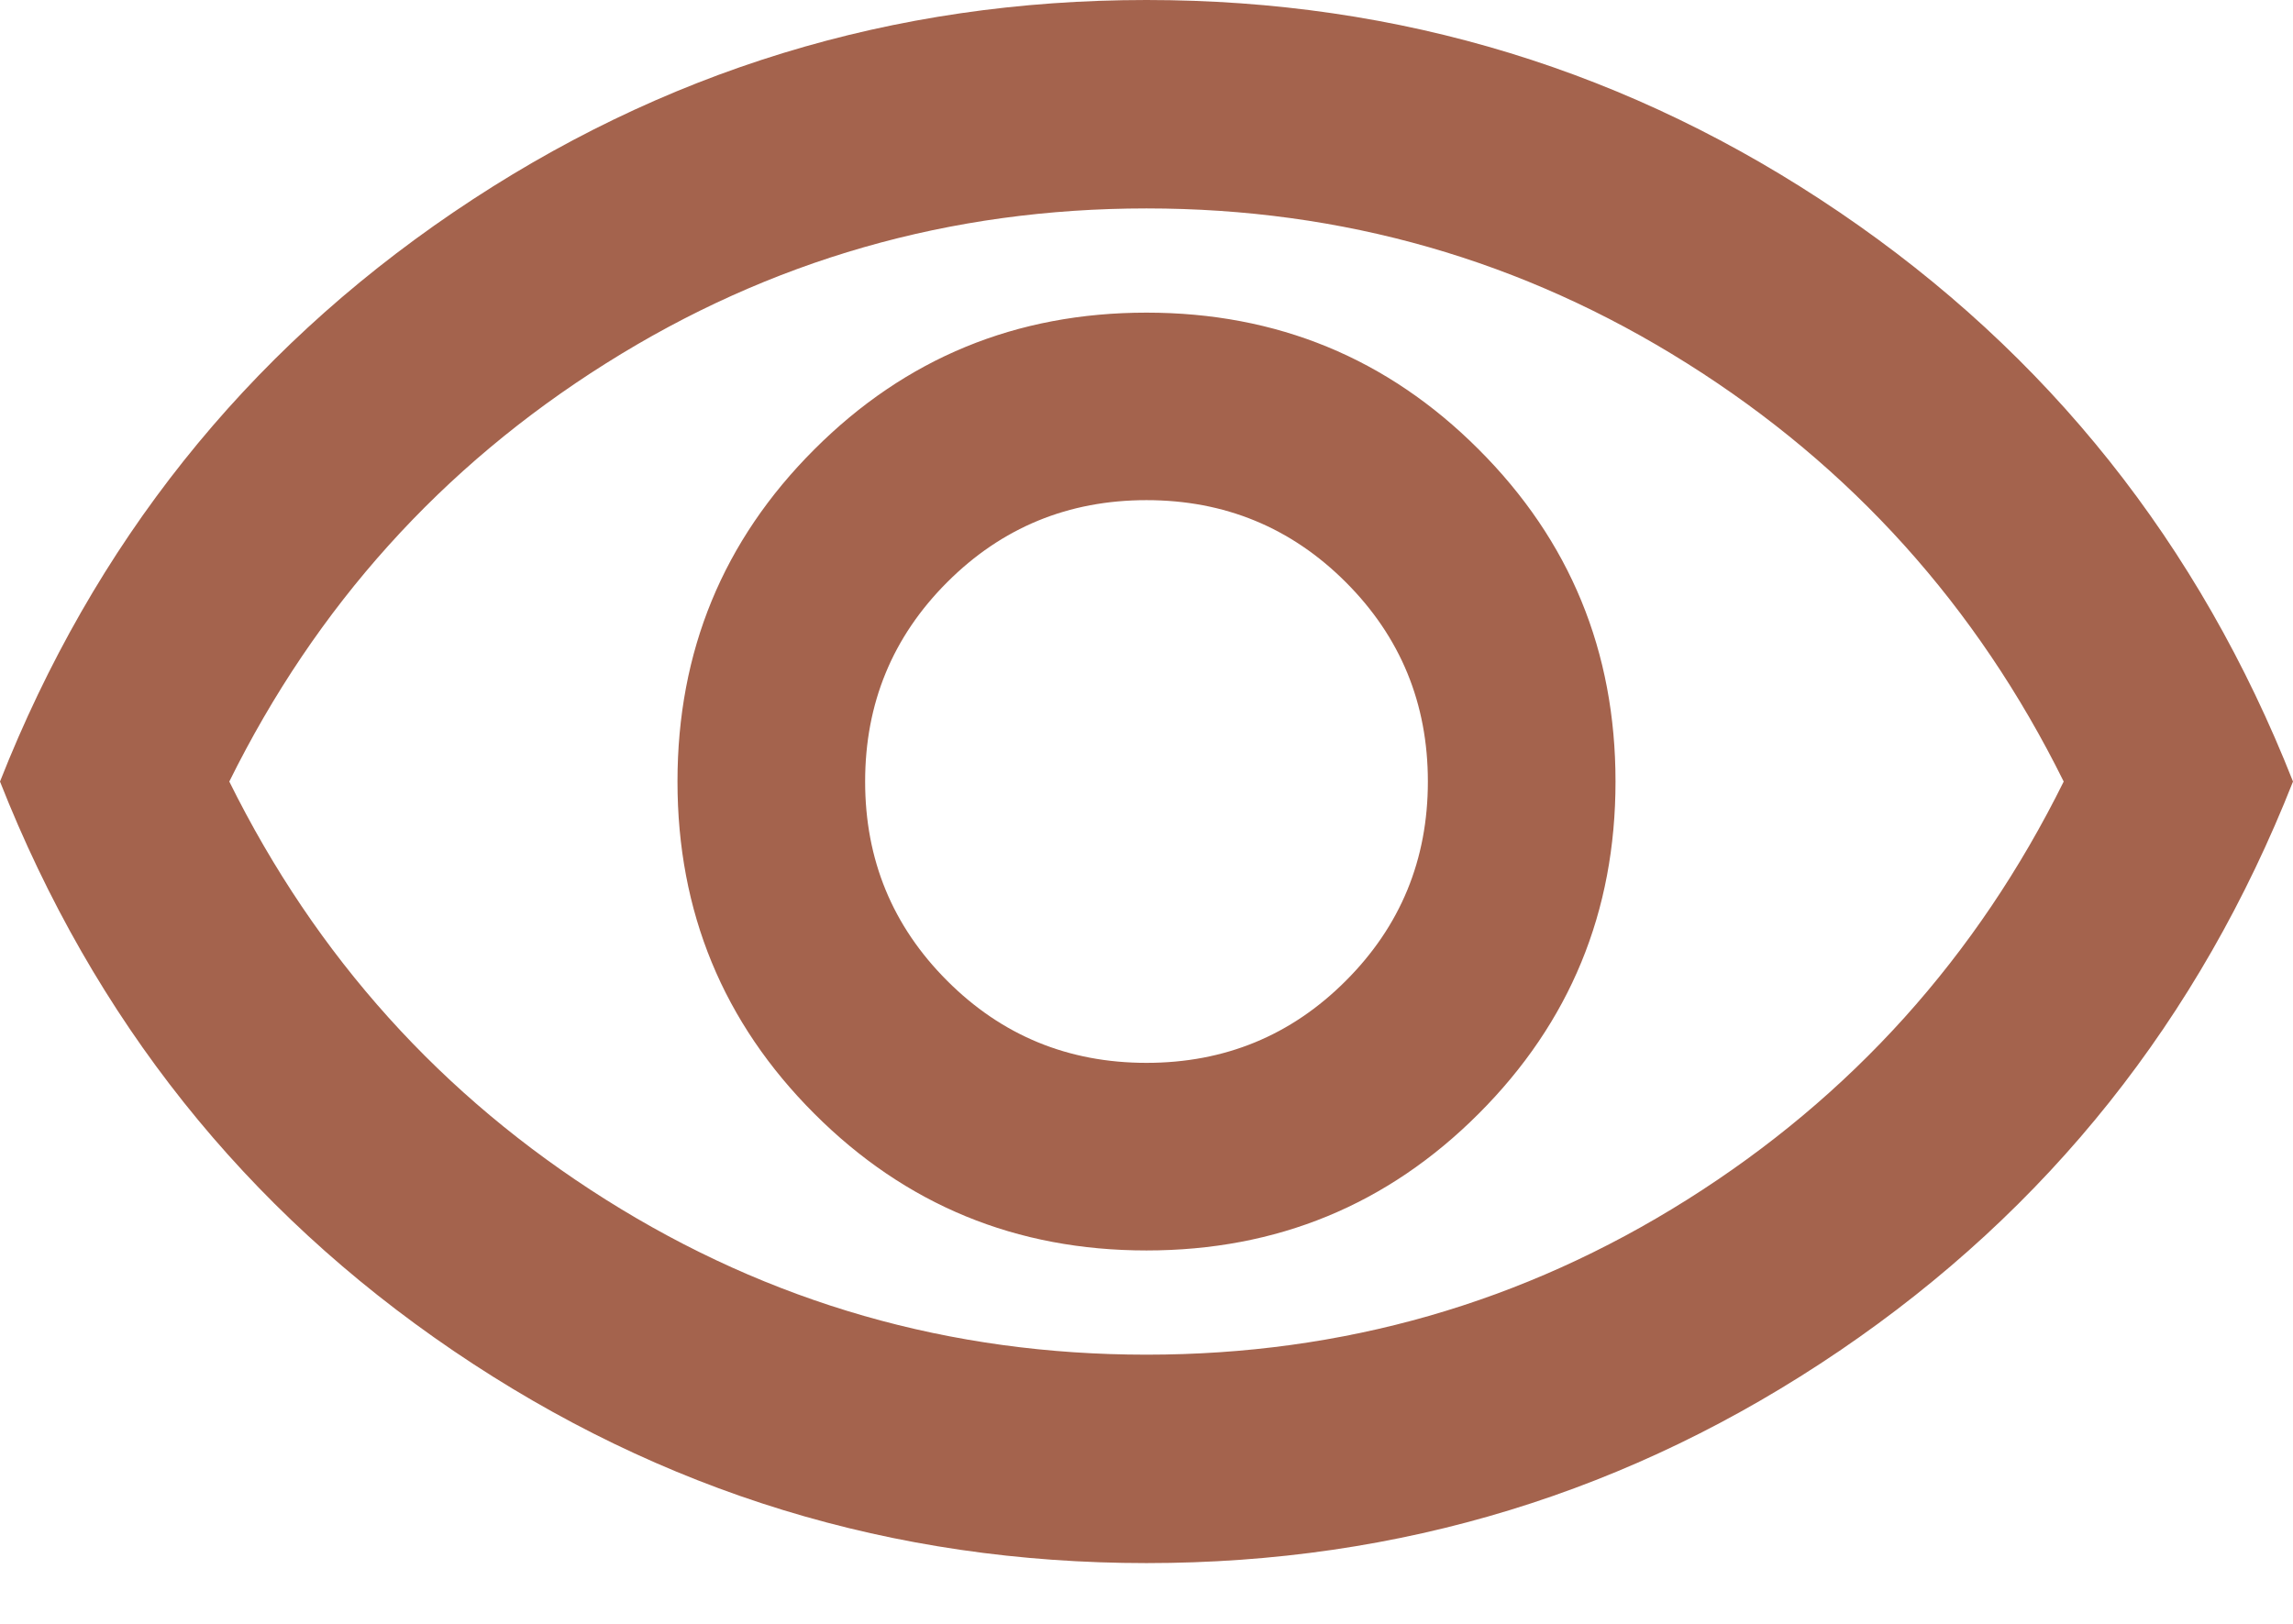 <svg width="24" height="17" viewBox="0 0 24 17" fill="none" xmlns="http://www.w3.org/2000/svg">
<path id="visibility" d="M12 13.091C13.364 13.091 14.523 12.614 15.477 11.659C16.432 10.704 16.909 9.545 16.909 8.182C16.909 6.818 16.432 5.659 15.477 4.705C14.523 3.75 13.364 3.273 12 3.273C10.636 3.273 9.477 3.75 8.523 4.705C7.568 5.659 7.091 6.818 7.091 8.182C7.091 9.545 7.568 10.704 8.523 11.659C9.477 12.614 10.636 13.091 12 13.091ZM12 11.127C11.182 11.127 10.486 10.841 9.914 10.268C9.341 9.695 9.055 9 9.055 8.182C9.055 7.364 9.341 6.668 9.914 6.095C10.486 5.523 11.182 5.236 12 5.236C12.818 5.236 13.514 5.523 14.086 6.095C14.659 6.668 14.945 7.364 14.945 8.182C14.945 9 14.659 9.695 14.086 10.268C13.514 10.841 12.818 11.127 12 11.127ZM12 16.364C9.345 16.364 6.927 15.623 4.745 14.141C2.564 12.659 0.982 10.673 0 8.182C0.982 5.691 2.564 3.705 4.745 2.223C6.927 0.741 9.345 0 12 0C14.655 0 17.073 0.741 19.255 2.223C21.436 3.705 23.018 5.691 24 8.182C23.018 10.673 21.436 12.659 19.255 14.141C17.073 15.623 14.655 16.364 12 16.364ZM12 14.182C14.055 14.182 15.941 13.641 17.659 12.559C19.377 11.477 20.691 10.018 21.6 8.182C20.691 6.345 19.377 4.886 17.659 3.805C15.941 2.723 14.055 2.182 12 2.182C9.945 2.182 8.059 2.723 6.341 3.805C4.623 4.886 3.309 6.345 2.4 8.182C3.309 10.018 4.623 11.477 6.341 12.559C8.059 13.641 9.945 14.182 12 14.182Z" fill="#A4634D"/>
</svg>
